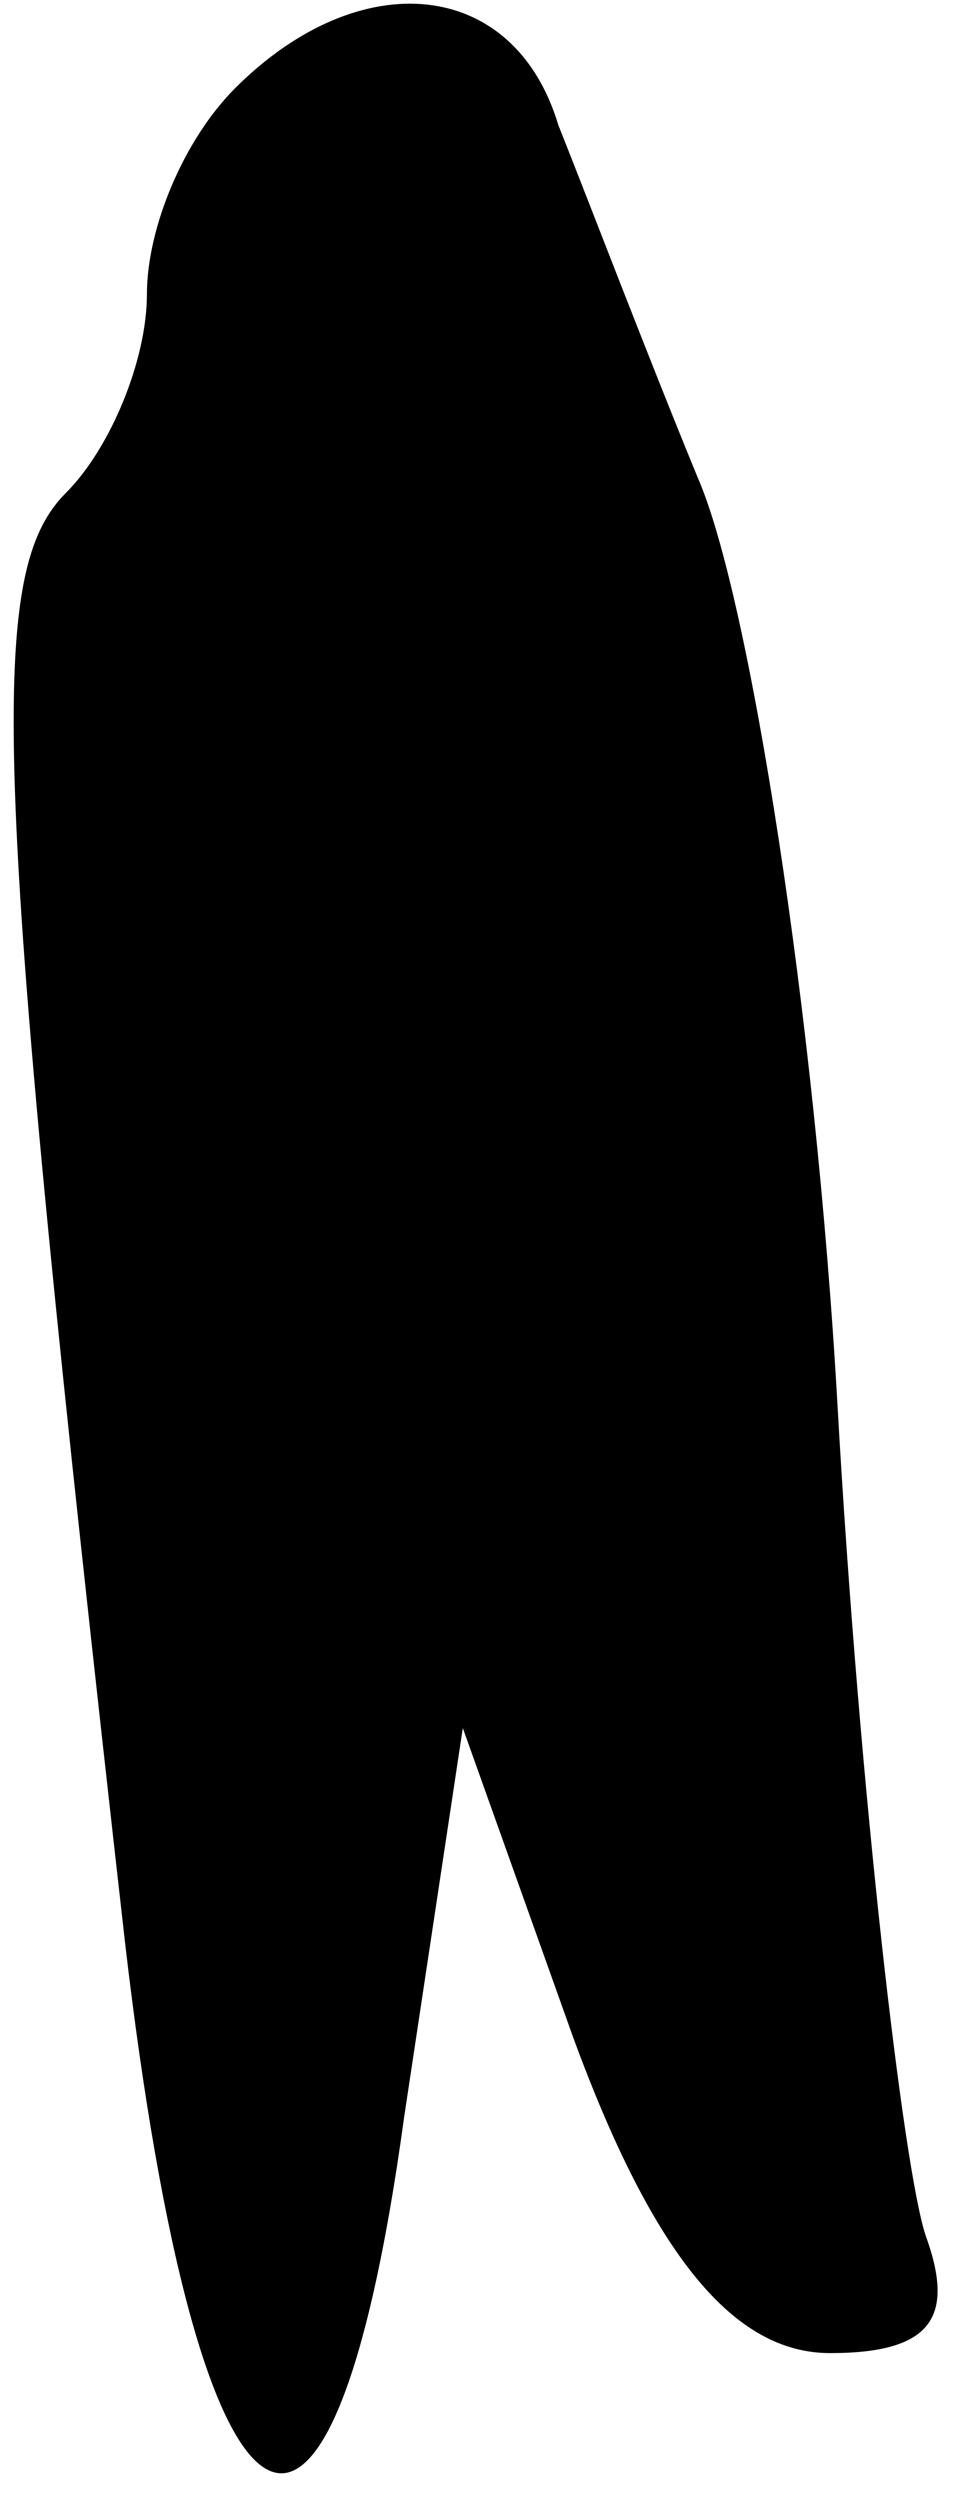 <?xml version="1.0" standalone="no"?>
<!DOCTYPE svg PUBLIC "-//W3C//DTD SVG 20010904//EN"
 "http://www.w3.org/TR/2001/REC-SVG-20010904/DTD/svg10.dtd">
<svg version="1.0" xmlns="http://www.w3.org/2000/svg"
 width="13pt" height="34pt" viewBox="0 0 13 34"
 preserveAspectRatio="xMidYMid meet">
<g transform="translate(0,34) scale(0.1,-0.1)"
fill="#000000" stroke="none">
<path fill="#000000" stroke="none" d="M32 328 c-7 -7 -12 -19 -12 -28 0 -9
-5 -21 -11 -27 -11 -11 -10 -38 8 -197 10 -86 28 -97 38 -24 l8 53 15 -42 c11
-30 22 -43 35 -43 14 0 17 5 13 16 -3 9 -9 60 -12 113 -3 53 -12 110 -19 126
-7 17 -15 38 -19 48 -6 20 -27 22 -44 5z"/>
</g>
</svg>
